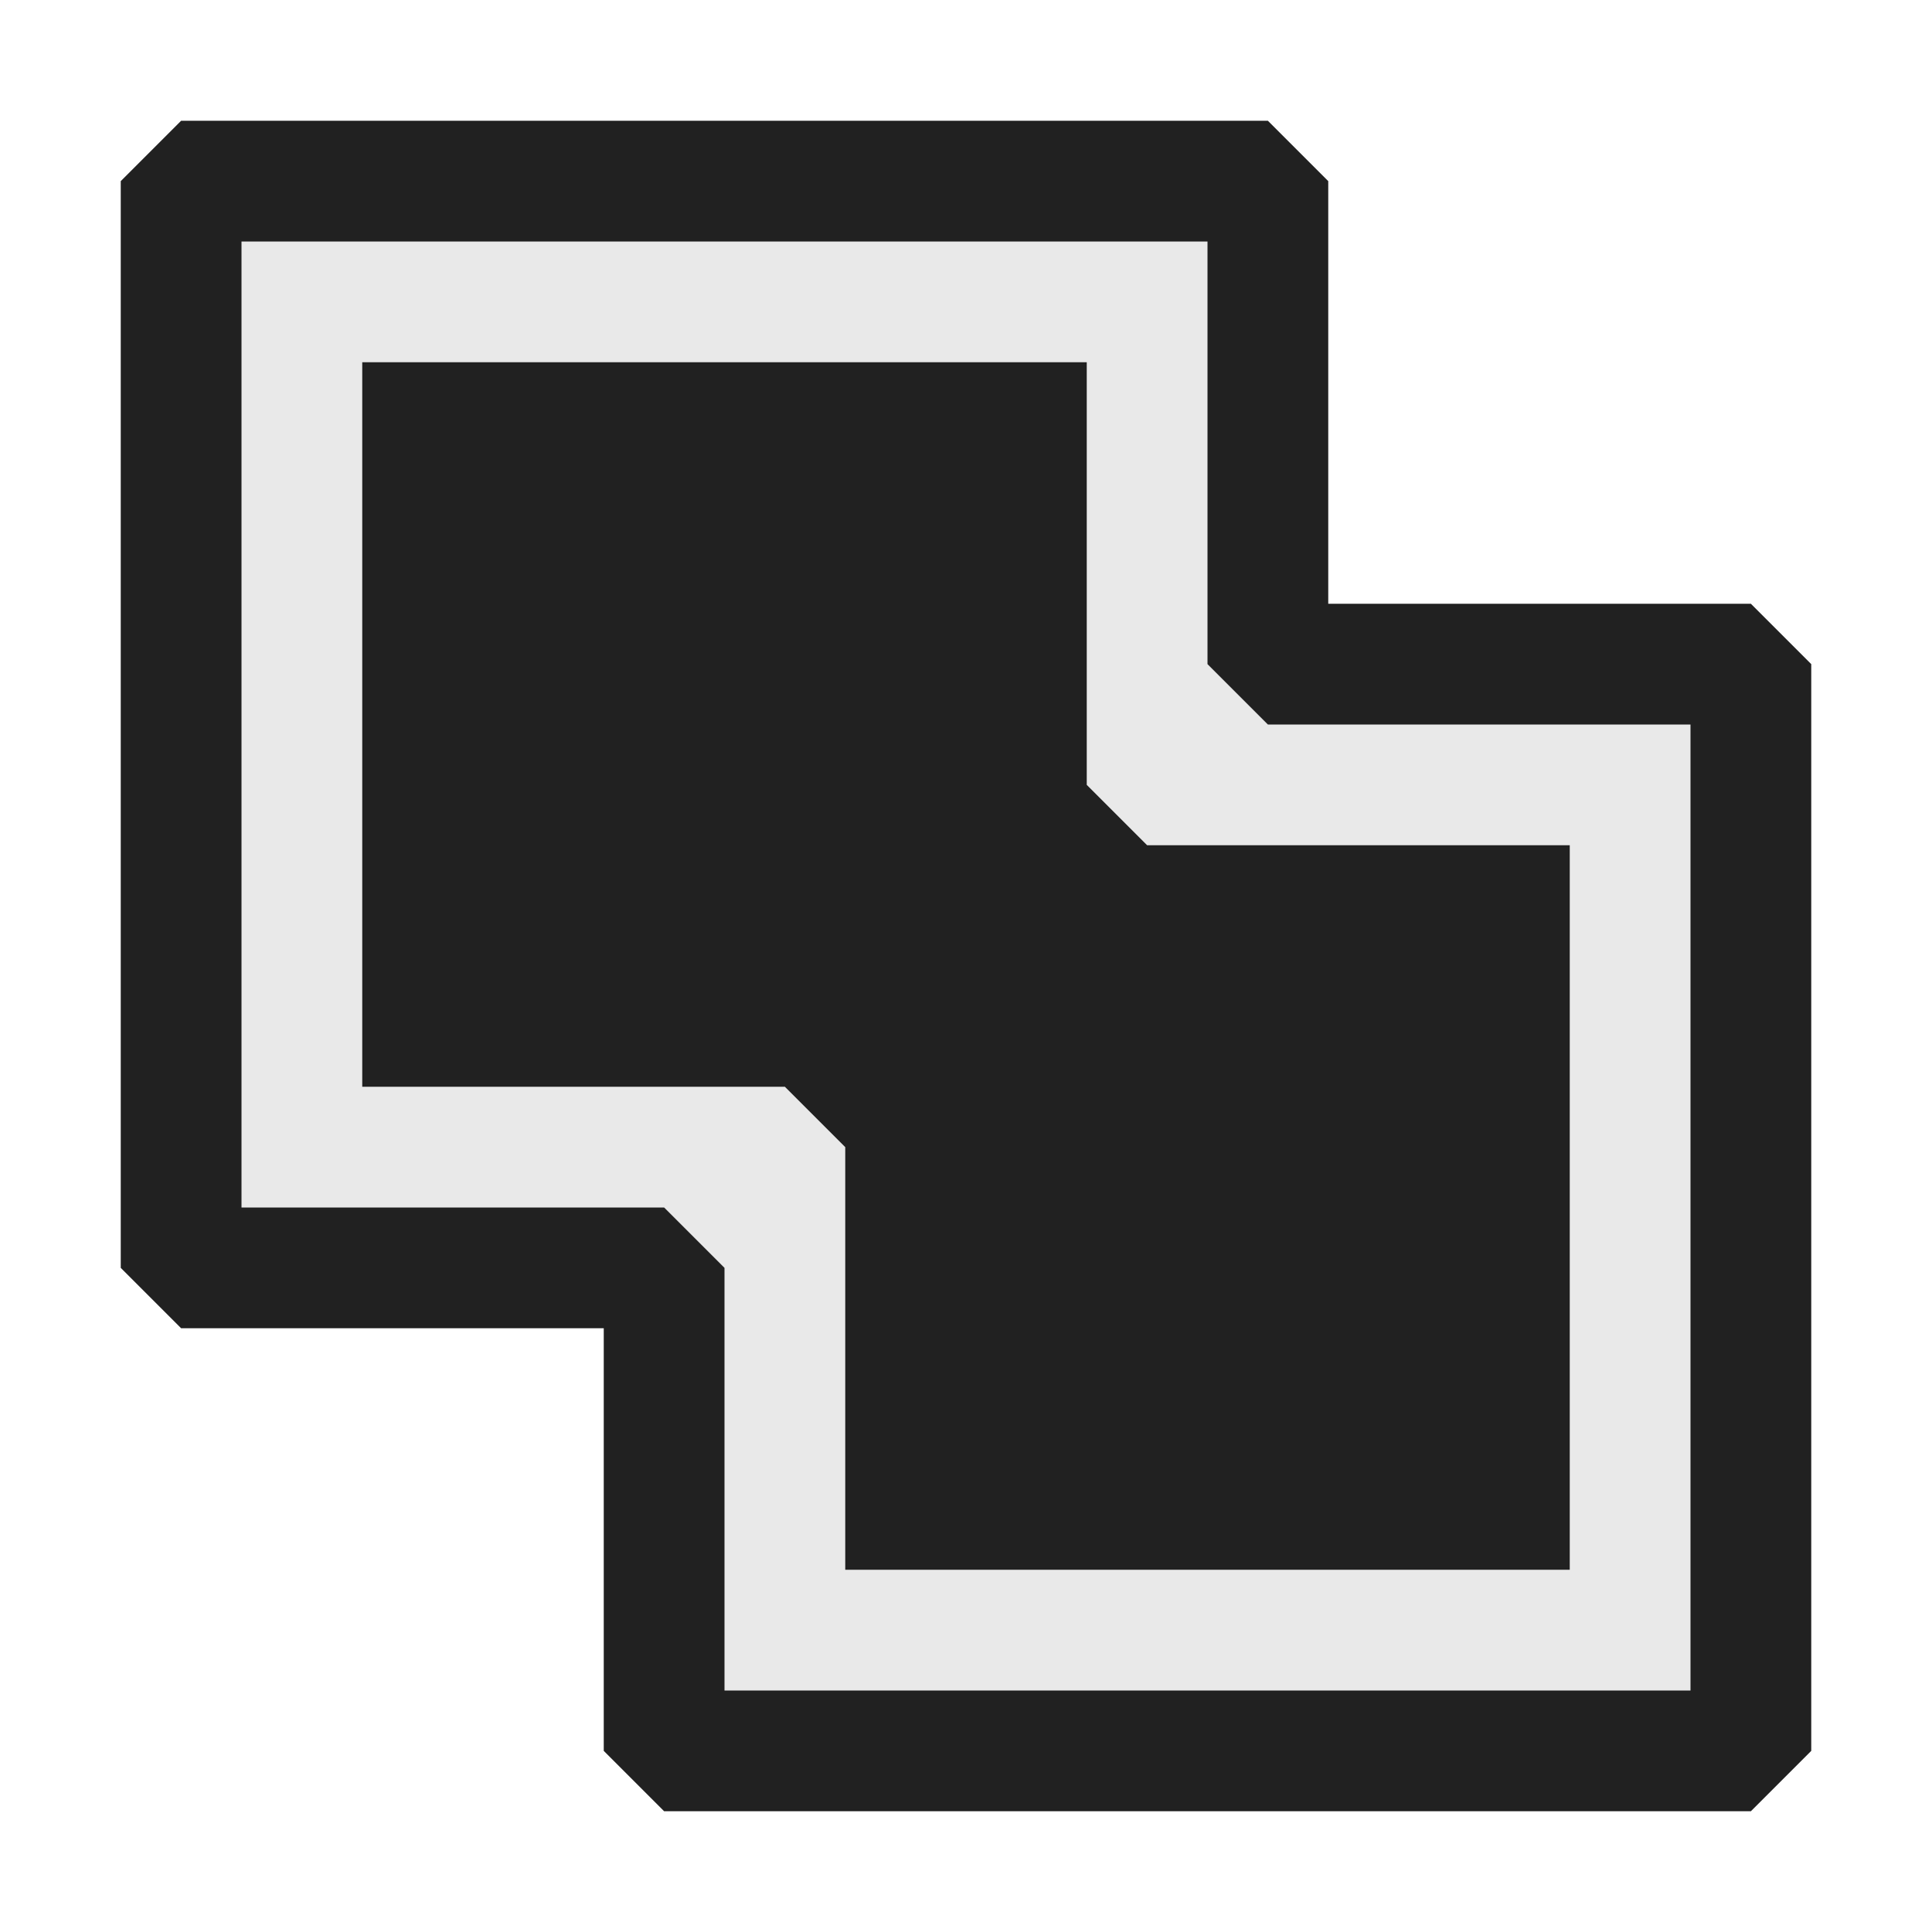 <svg xmlns="http://www.w3.org/2000/svg" viewBox="0 0 16 16">
  <defs>
    <style>.canvas{fill: none; opacity: 0;}.light-defaultgrey-10{fill: #212121; opacity: 0.1;}.light-defaultgrey{fill: #212121; opacity: 1;}</style>
  </defs>
  <title>IconLightUnitePath</title>
  <g id="canvas">
    <path class="canvas" d="M16,0V16H0V0Z" />
  </g>
  <g id="level-1">
    <path class="light-defaultgrey-10" d="M14.5,5.5v9h-9v-4h-4v-9h9v4Z" />
    <path class="light-defaultgrey" d="M14.5,5H11V1.5L10.5,1h-9L1,1.5v9l.5.5H5v3.5l.5.5h9l.5-.5v-9ZM14,14H6V10.5L5.5,10H2V2h8V5.5l.5.5H14ZM9.5,7H13v6H7V9.5L6.5,9H3V3H9V6.5Z" />
  </g>
</svg>

